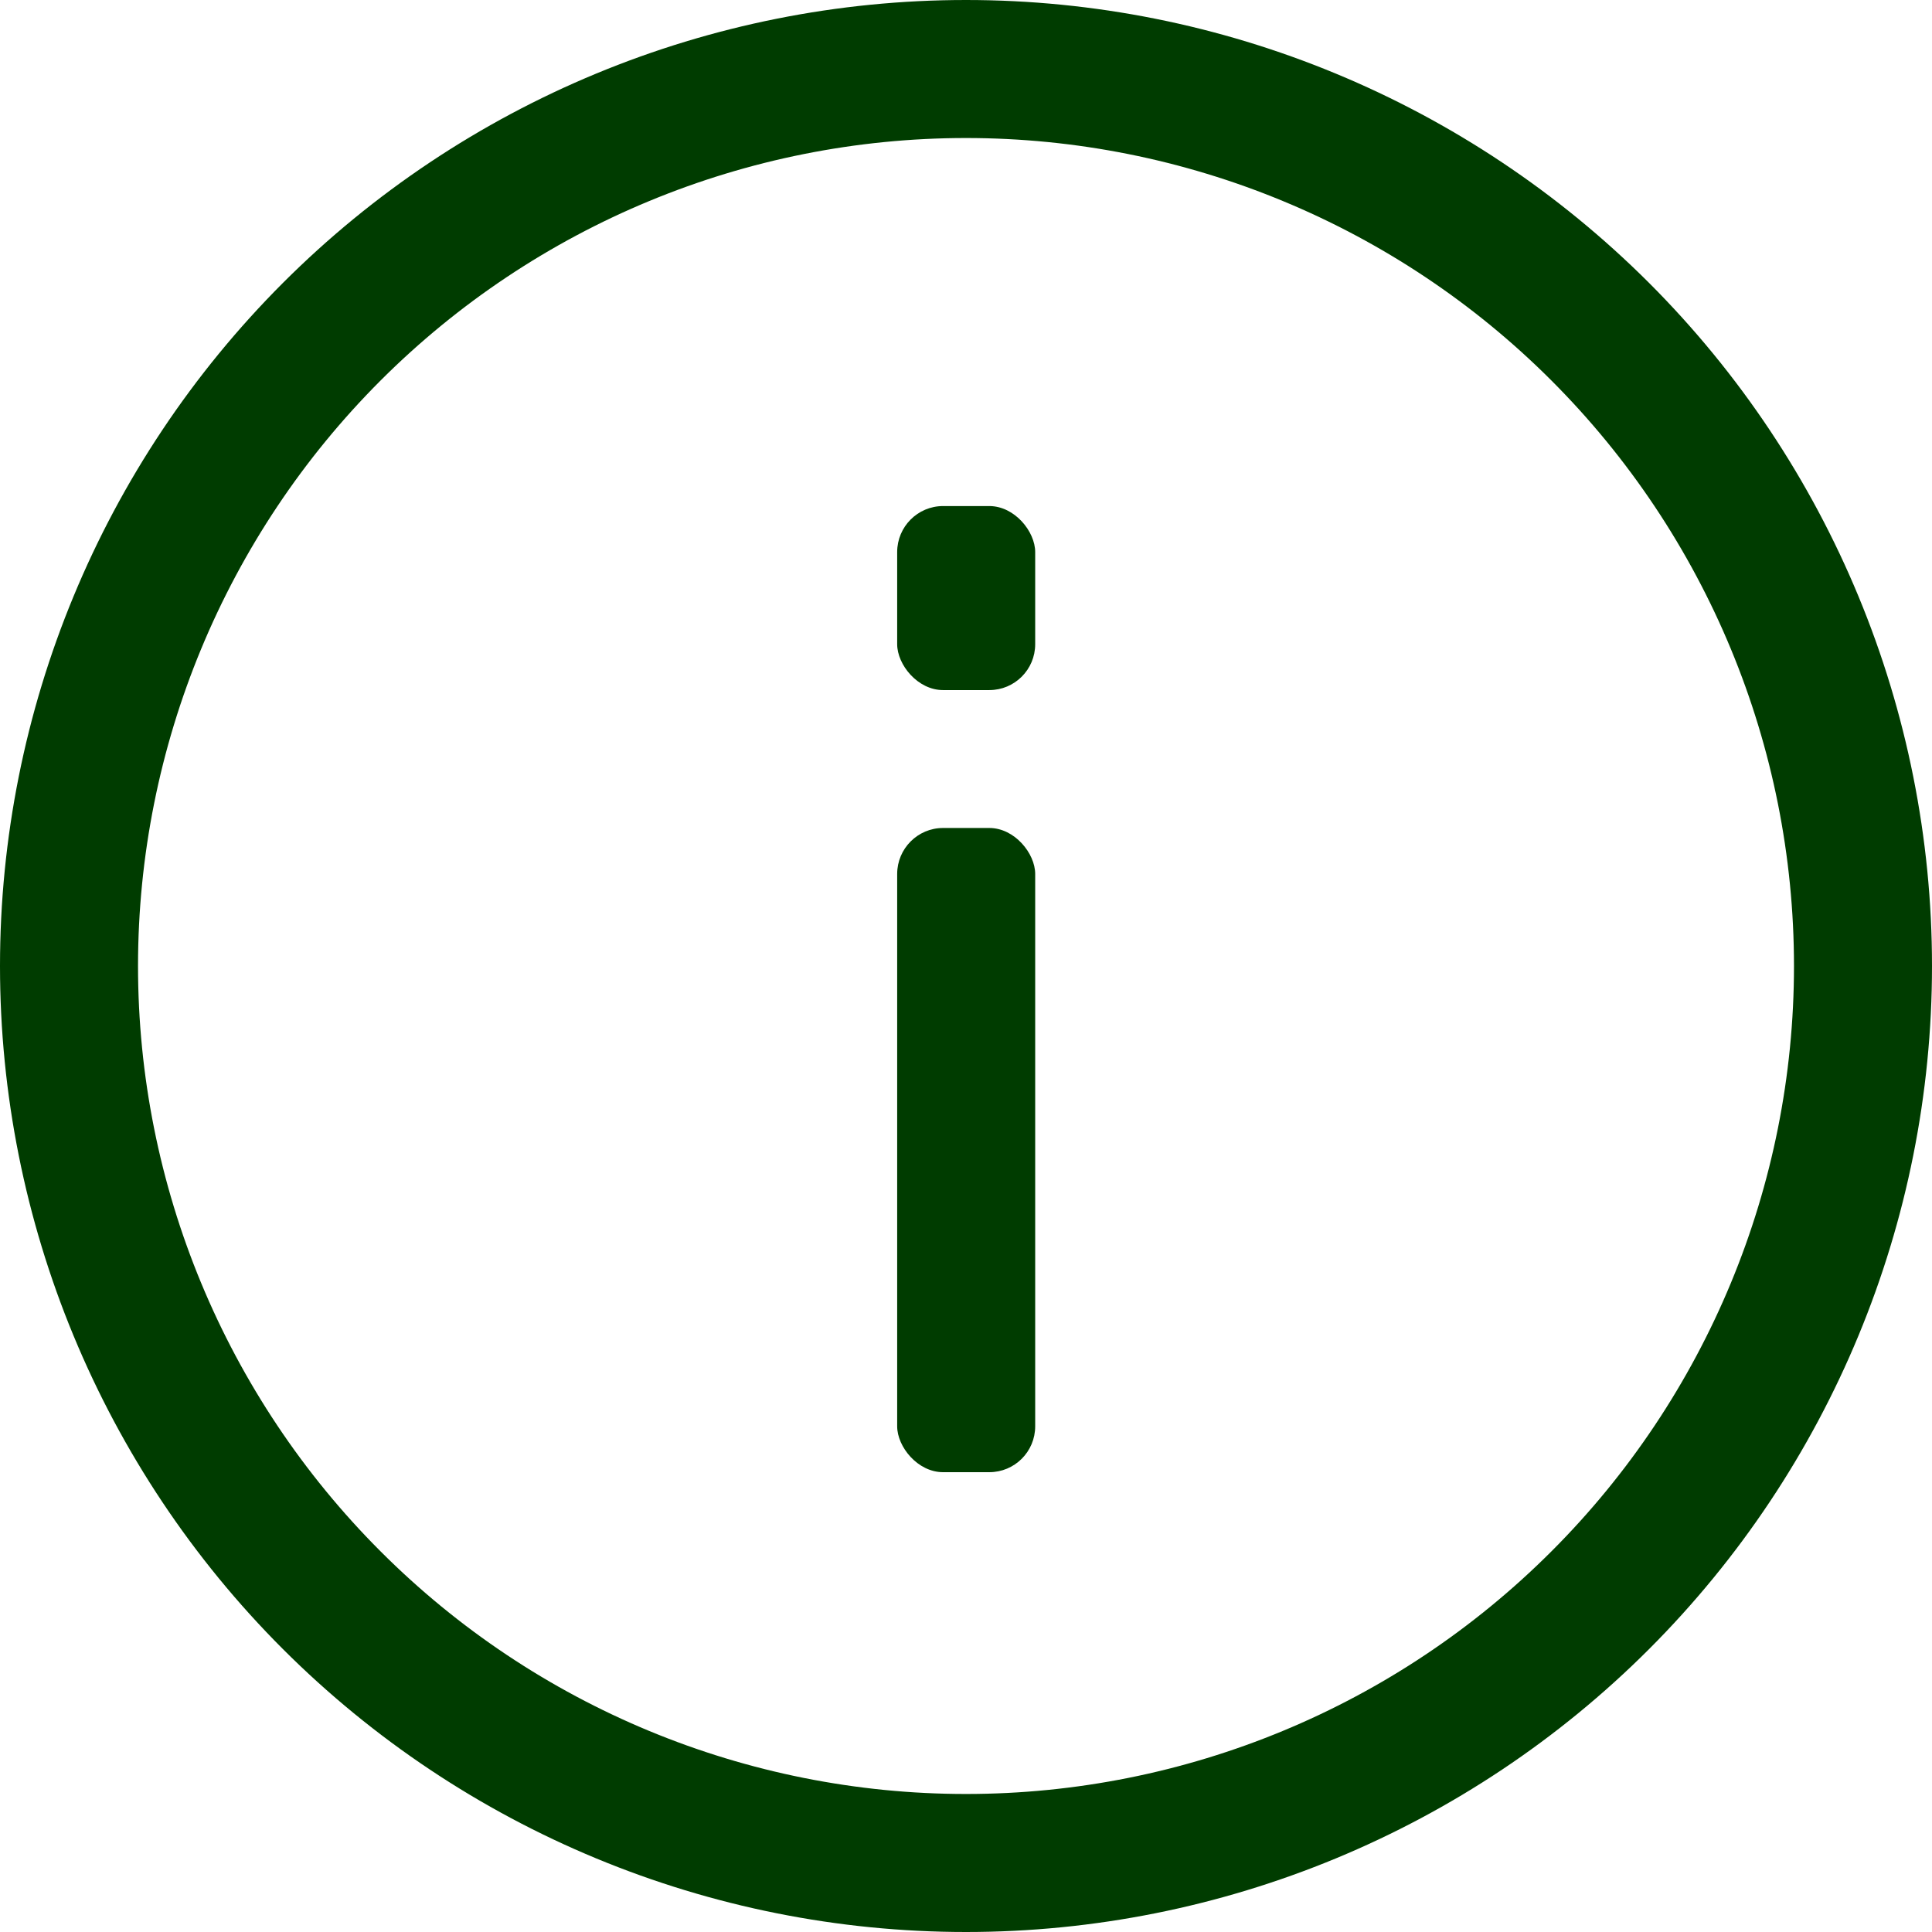 <svg width="16" height="16" viewBox="0 0 16 16" fill="none" xmlns="http://www.w3.org/2000/svg">
<g clip-path="url(#clip0_518_597)">
<path d="M7.81 6.857H8.193C8.403 6.857 8.573 7.068 8.573 7.238V11.812C8.573 12.022 8.403 12.192 8.193 12.192H7.81C7.6 12.192 7.43 11.982 7.43 11.812V7.238C7.43 7.028 7.6 6.857 7.81 6.857Z" fill="#003C00"/>
<path d="M7.81 4.191H8.193C8.403 4.191 8.573 4.402 8.573 4.572V5.335C8.573 5.545 8.403 5.715 8.193 5.715H7.81C7.6 5.715 7.43 5.505 7.43 5.335V4.572C7.43 4.362 7.6 4.191 7.81 4.191Z" fill="#003C00"/>
<path d="M8 14.857C9.819 14.857 11.562 14.134 12.848 12.848C14.134 11.563 14.857 9.819 14.857 8C14.857 6.181 14.134 4.437 12.848 3.151C11.563 1.865 9.819 1.143 8 1.143C6.181 1.143 4.438 1.866 3.152 3.151C1.866 4.437 1.143 6.181 1.143 8C1.143 9.819 1.866 11.562 3.152 12.848C4.437 14.134 6.181 14.857 8 14.857V14.857ZM8 16C5.878 16 3.844 15.157 2.343 13.657C0.843 12.157 0 10.122 0 8C0 5.878 0.843 3.844 2.343 2.343C3.843 0.843 5.878 0 8 0C10.122 0 12.156 0.843 13.657 2.343C15.157 3.843 16 5.878 16 8C16 10.122 15.157 12.156 13.657 13.657C12.157 15.157 10.122 16 8 16V16Z" fill="#003C00"/>
</g>
<defs>
<clipPath id="clip0_518_597">
<rect width="16" height="16" fill="white"/>
</clipPath>
</defs>
</svg>
